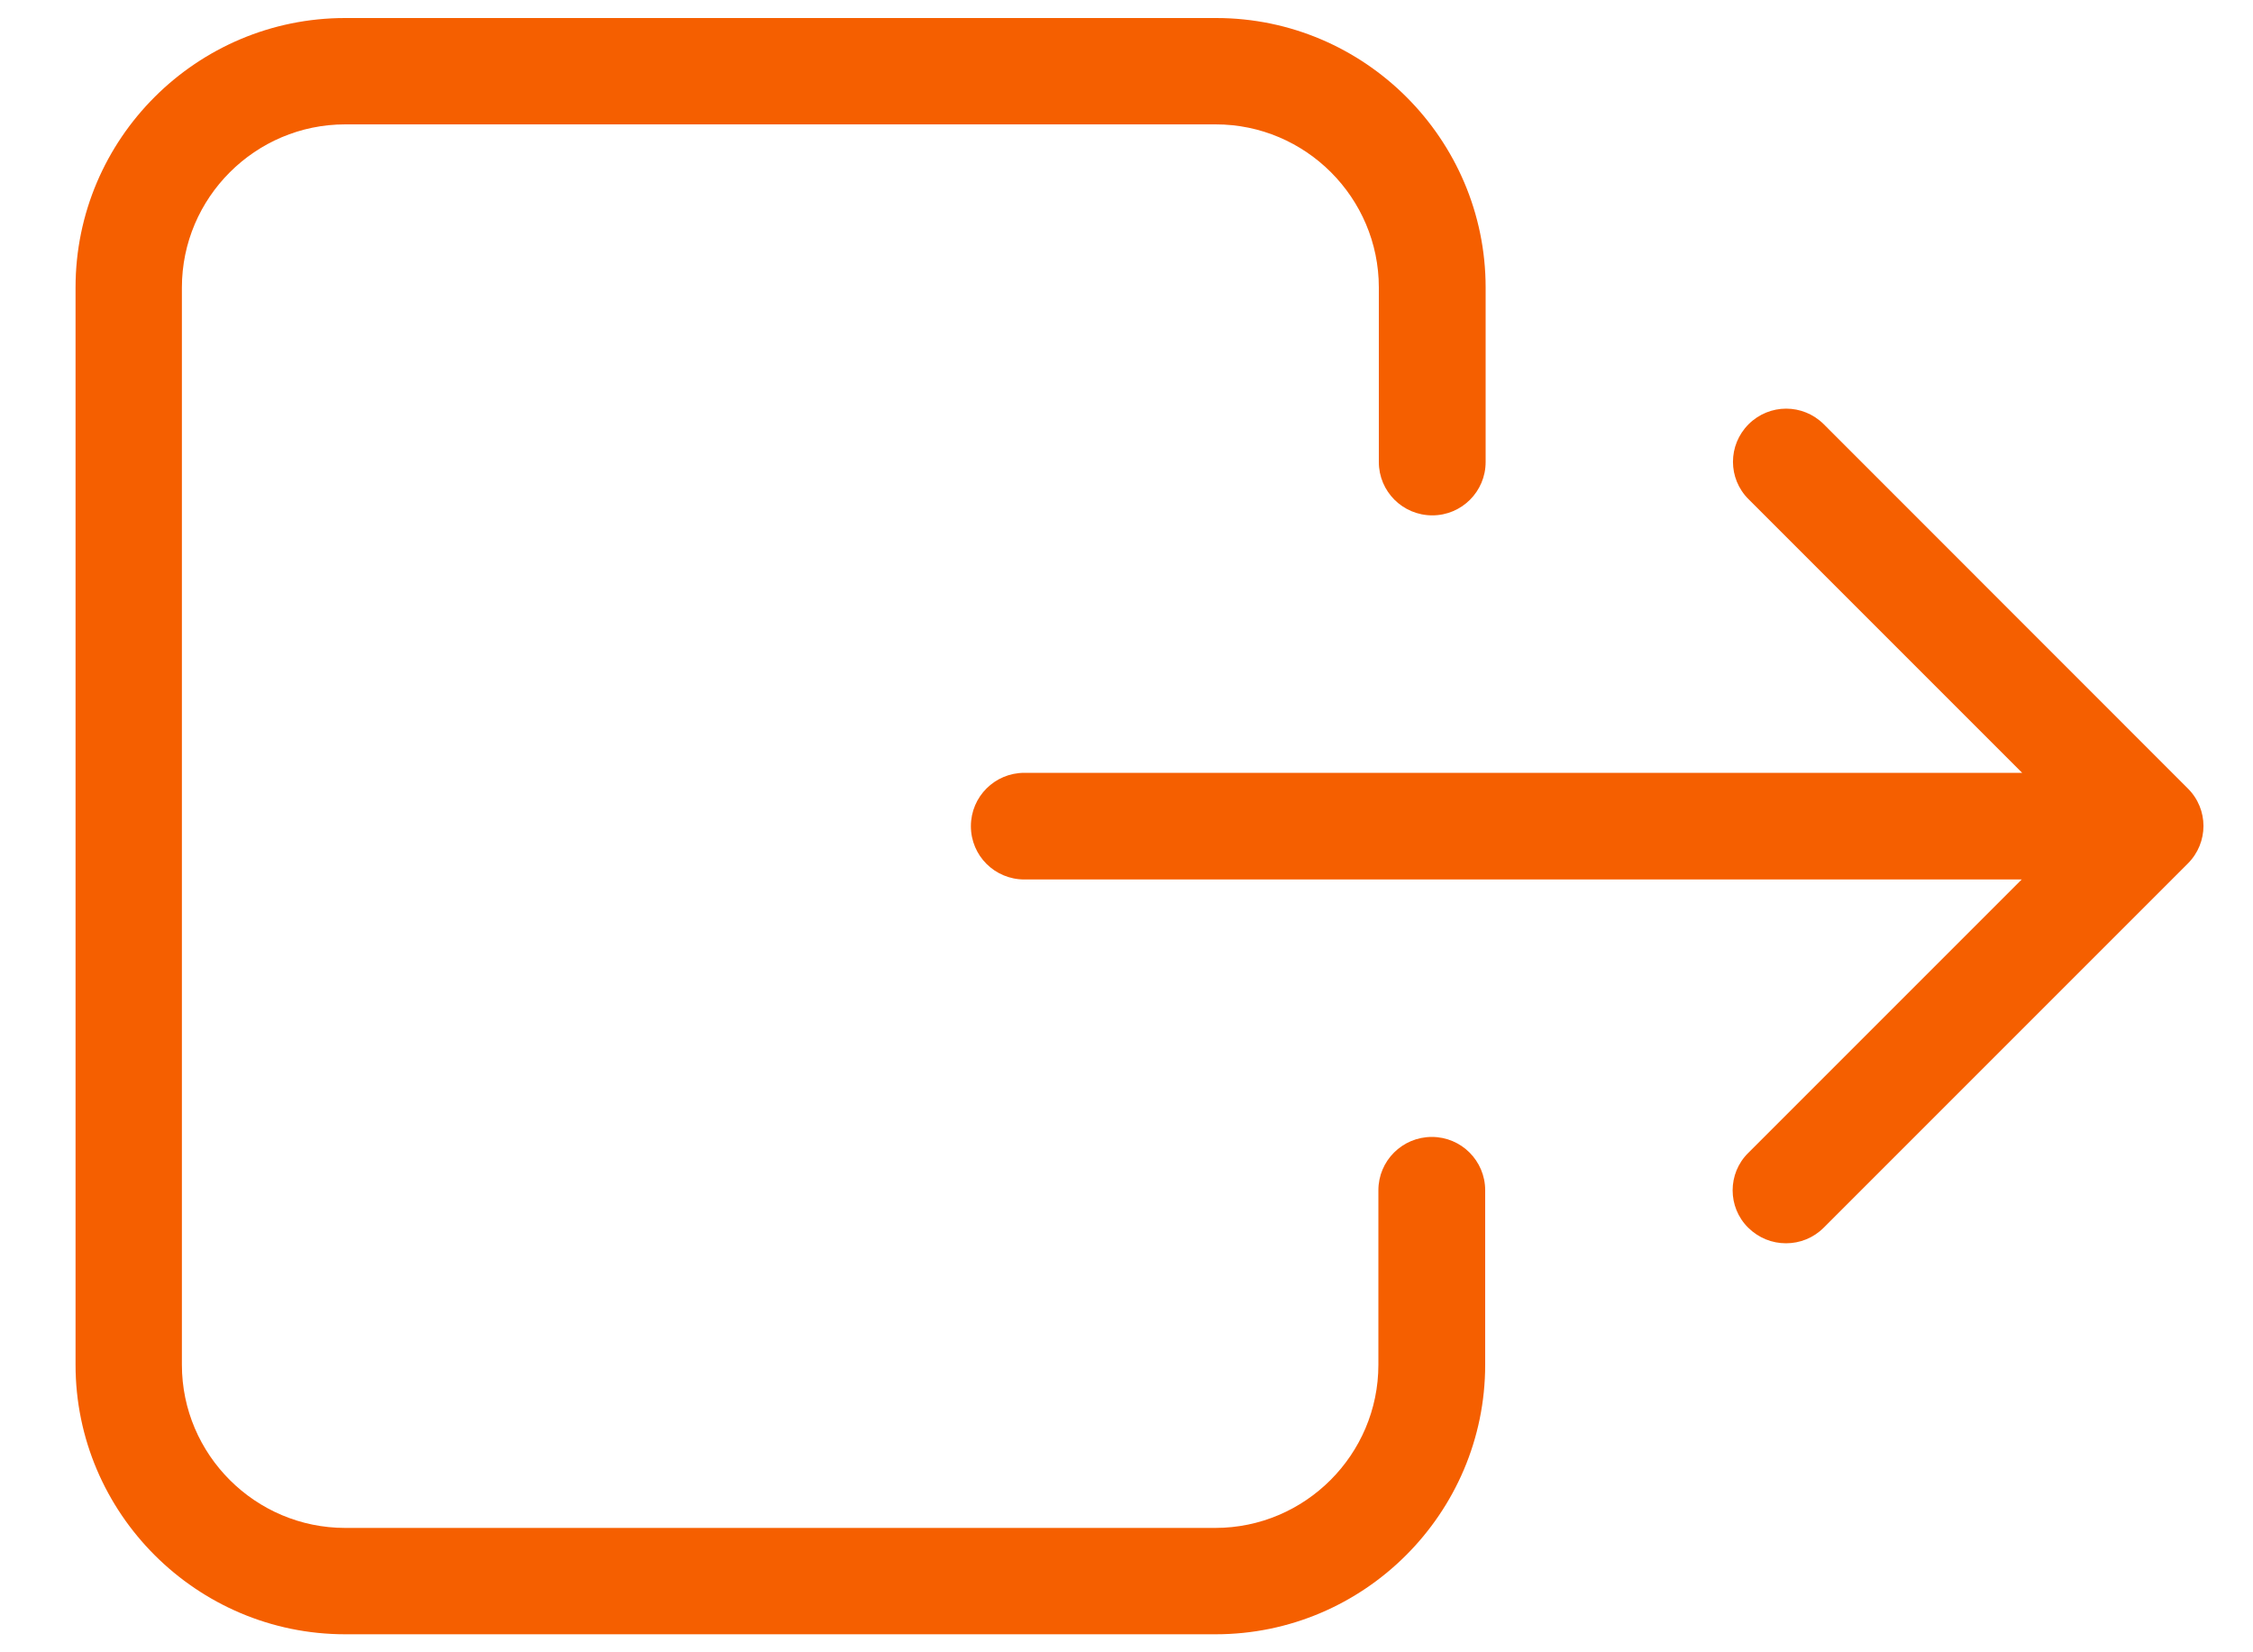 <svg width="15" height="11" viewBox="0 0 15 11" fill="none" xmlns="http://www.w3.org/2000/svg">
<path d="M0.503 1.914V9.086C0.503 10.074 1.31 10.88 2.298 10.88H8.094C9.082 10.88 9.888 10.074 9.888 9.086V7.924C9.888 7.728 9.729 7.569 9.533 7.569C9.336 7.569 9.177 7.728 9.177 7.924V9.086C9.177 9.684 8.689 10.172 8.091 10.172H2.298C1.7 10.172 1.211 9.684 1.211 9.086V1.914C1.211 1.316 1.7 0.828 2.298 0.828H8.094C8.692 0.828 9.18 1.316 9.18 1.914V3.076C9.18 3.272 9.339 3.431 9.536 3.431C9.732 3.431 9.891 3.272 9.891 3.076V1.914C9.891 0.926 9.085 0.12 8.097 0.12H2.298C1.31 0.12 0.503 0.923 0.503 1.914Z" fill="#F55F00"/>
<path d="M11.639 8.173C11.709 8.242 11.798 8.277 11.891 8.277C11.983 8.277 12.073 8.242 12.142 8.173L14.566 5.749C14.705 5.61 14.705 5.387 14.566 5.249L12.142 2.824C12.003 2.686 11.781 2.686 11.642 2.824C11.503 2.963 11.503 3.186 11.642 3.324L13.463 5.145H6.82C6.623 5.145 6.464 5.304 6.464 5.5C6.464 5.697 6.623 5.855 6.82 5.855H13.46L11.639 7.676C11.501 7.812 11.501 8.037 11.639 8.173Z" fill="#F55F00"/>
</svg>
